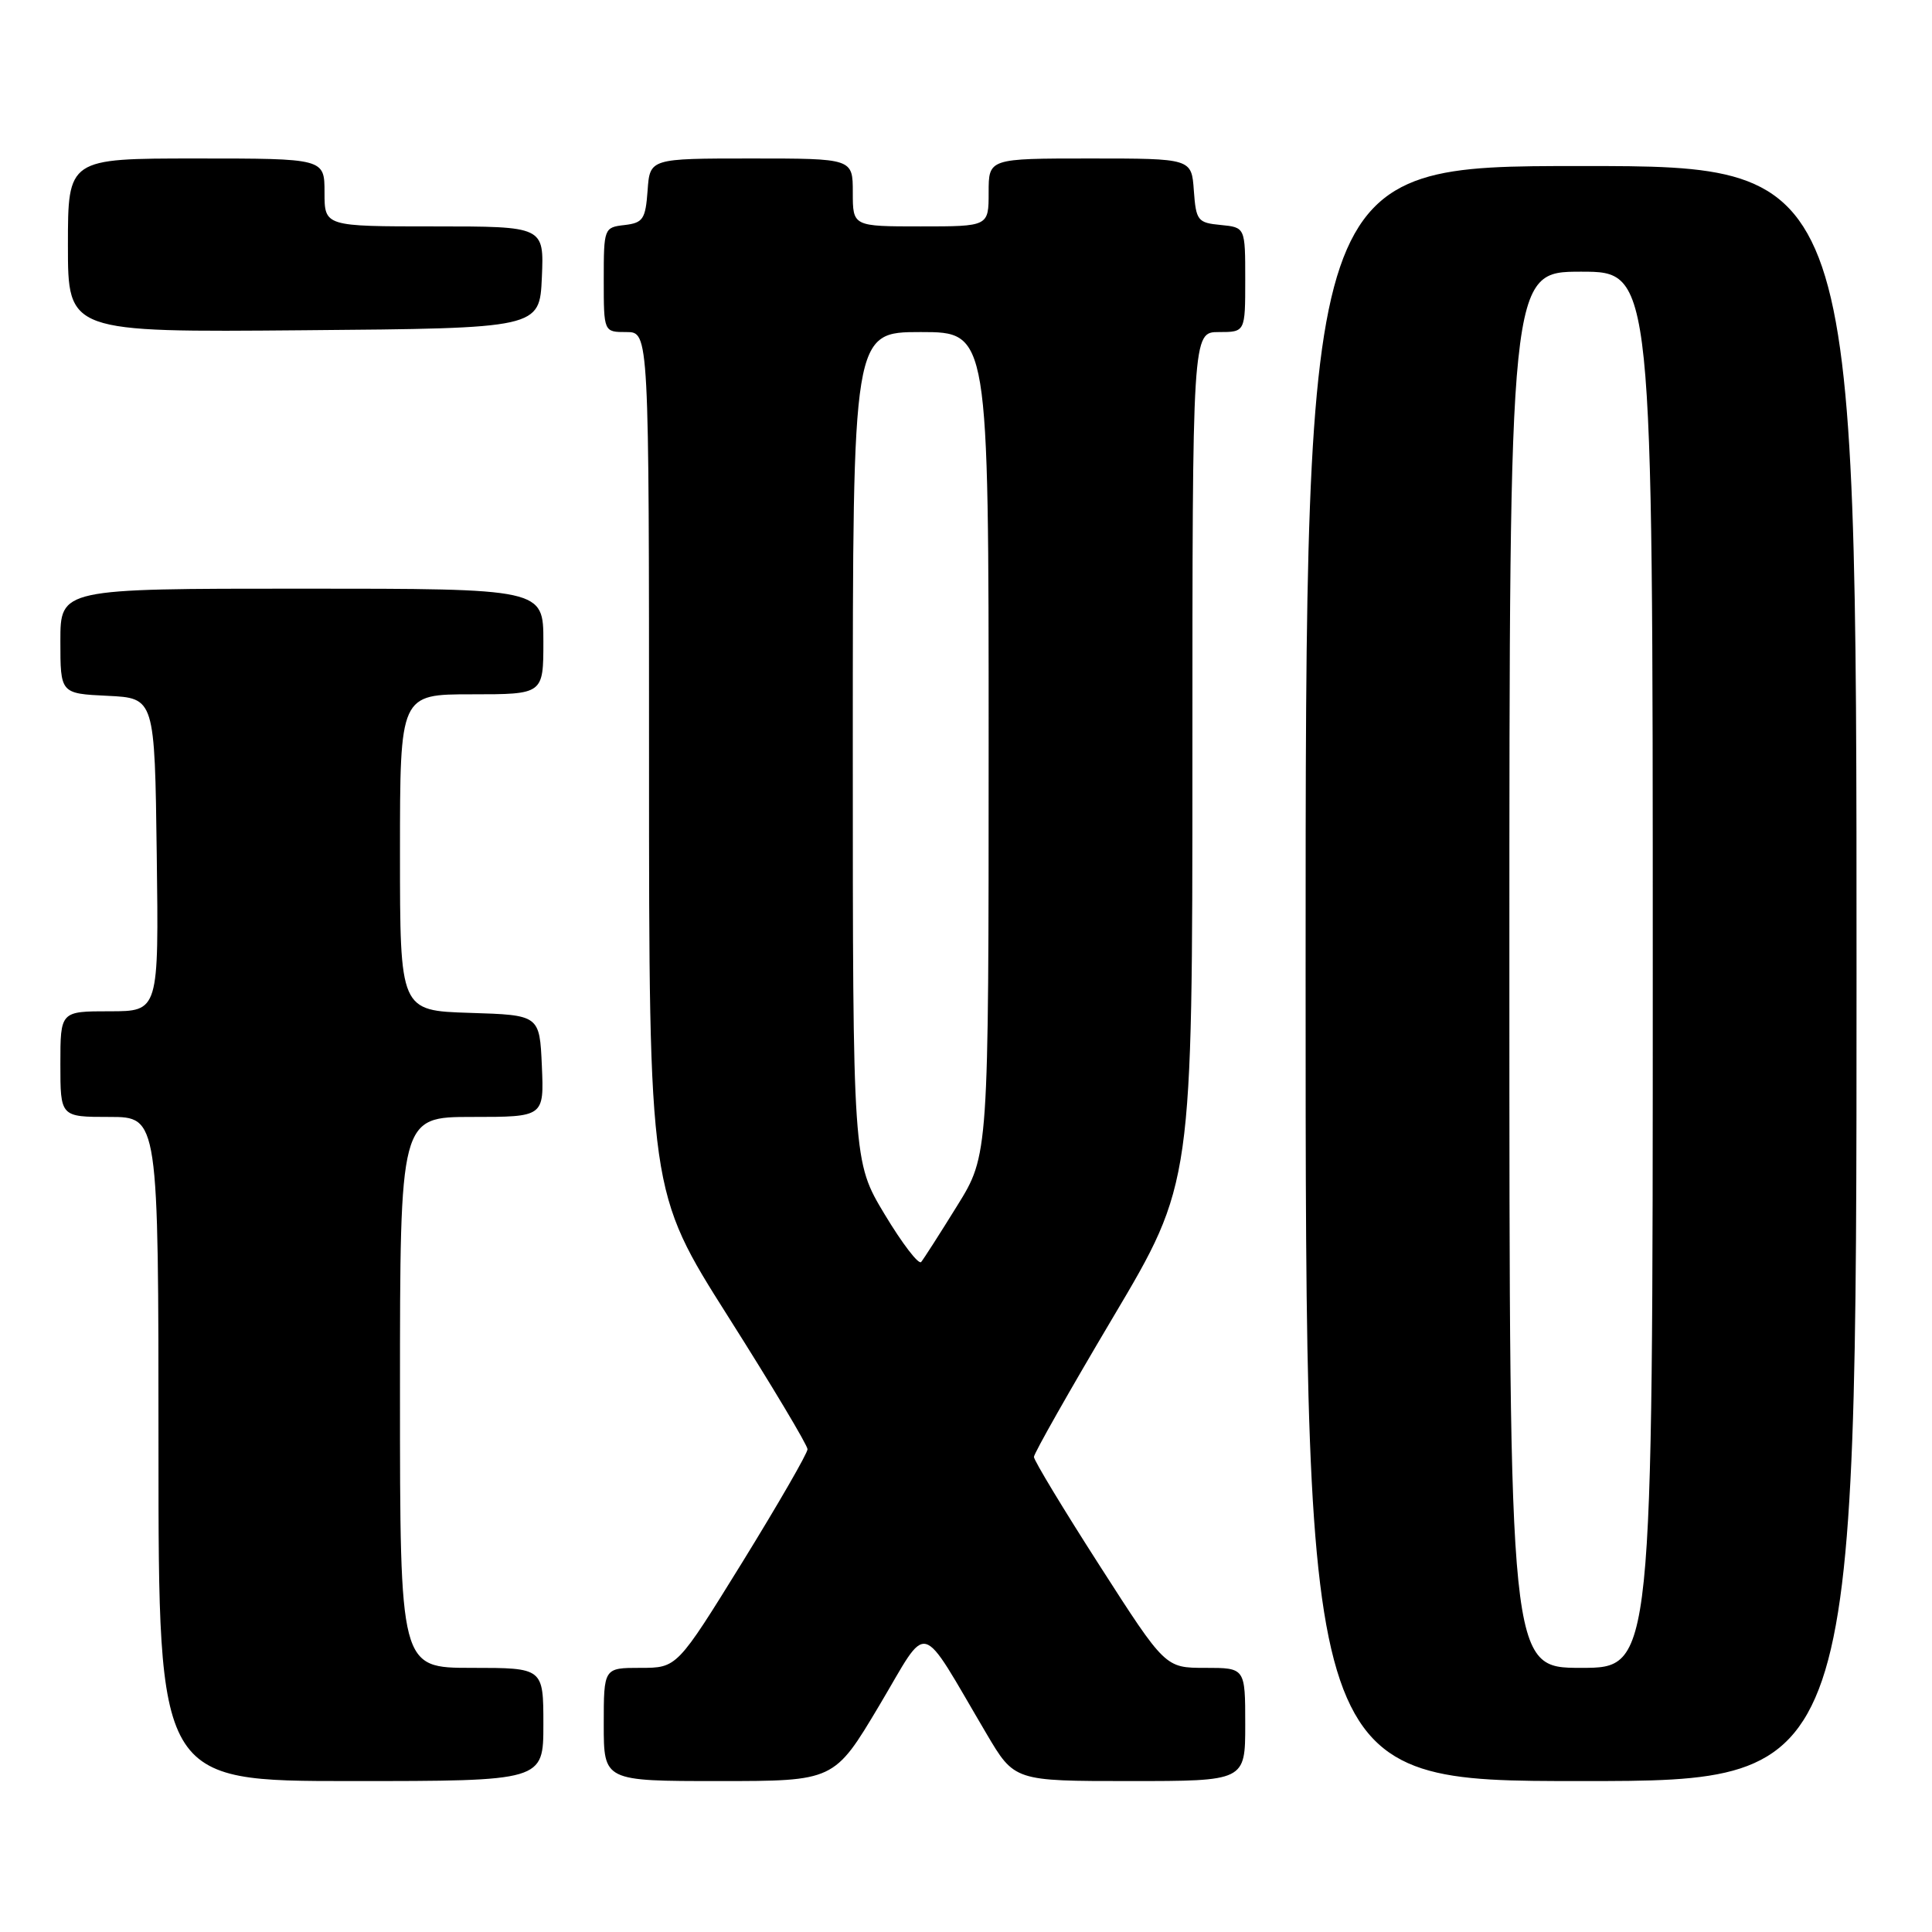 <?xml version="1.0" encoding="UTF-8" standalone="no"?>
<!DOCTYPE svg PUBLIC "-//W3C//DTD SVG 1.1//EN" "http://www.w3.org/Graphics/SVG/1.1/DTD/svg11.dtd" >
<svg xmlns="http://www.w3.org/2000/svg" xmlns:xlink="http://www.w3.org/1999/xlink" version="1.1" viewBox="0 0 256 256">
 <g >
 <path fill="currentColor"
d=" M 72.00 228.50 C 72.00 221.00 72.00 221.00 62.50 221.00 C 53.00 221.00 53.00 221.00 53.00 184.50 C 53.00 148.00 53.00 148.00 62.55 148.00 C 72.09 148.00 72.09 148.00 71.80 141.25 C 71.50 134.50 71.50 134.50 62.25 134.21 C 53.00 133.92 53.00 133.92 53.00 112.96 C 53.00 92.00 53.00 92.00 62.50 92.00 C 72.00 92.00 72.00 92.00 72.00 85.00 C 72.00 78.00 72.00 78.00 40.00 78.00 C 8.00 78.00 8.00 78.00 8.00 84.95 C 8.00 91.90 8.00 91.90 14.25 92.20 C 20.50 92.50 20.50 92.50 20.77 113.25 C 21.04 134.00 21.04 134.00 14.52 134.00 C 8.00 134.00 8.00 134.00 8.00 141.00 C 8.00 148.00 8.00 148.00 14.50 148.00 C 21.00 148.00 21.00 148.00 21.00 192.00 C 21.00 236.00 21.00 236.00 46.50 236.00 C 72.00 236.00 72.00 236.00 72.00 228.50 Z  M 116.50 226.00 C 123.22 214.72 121.61 214.30 130.73 229.75 C 134.42 236.00 134.42 236.00 149.71 236.00 C 165.00 236.00 165.00 236.00 165.00 228.50 C 165.00 221.00 165.00 221.00 159.70 221.00 C 154.40 221.00 154.40 221.00 145.70 207.44 C 140.91 199.98 137.00 193.51 137.00 193.05 C 137.00 192.59 141.72 184.26 147.50 174.52 C 158.00 156.83 158.00 156.83 158.00 100.41 C 158.00 44.00 158.00 44.00 161.50 44.00 C 165.00 44.00 165.00 44.00 165.00 37.06 C 165.00 30.13 165.00 30.13 161.75 29.81 C 158.70 29.52 158.48 29.24 158.19 25.25 C 157.89 21.00 157.89 21.00 144.44 21.00 C 131.00 21.00 131.00 21.00 131.00 25.50 C 131.00 30.00 131.00 30.00 122.00 30.00 C 113.00 30.00 113.00 30.00 113.00 25.50 C 113.00 21.00 113.00 21.00 99.56 21.00 C 86.11 21.00 86.11 21.00 85.81 25.25 C 85.53 29.05 85.21 29.53 82.75 29.82 C 80.04 30.13 80.00 30.25 80.00 37.07 C 80.00 44.00 80.00 44.00 83.00 44.00 C 86.00 44.00 86.00 44.00 86.00 100.95 C 86.00 157.90 86.00 157.90 96.50 174.48 C 102.28 183.60 107.00 191.50 107.00 192.03 C 107.00 192.57 103.11 199.31 98.36 207.01 C 89.71 221.00 89.71 221.00 84.86 221.00 C 80.00 221.00 80.00 221.00 80.00 228.50 C 80.00 236.00 80.00 236.00 95.27 236.00 C 110.54 236.00 110.54 236.00 116.50 226.00 Z  M 246.00 129.00 C 246.00 22.00 246.00 22.00 209.50 22.00 C 173.00 22.00 173.00 22.00 173.00 129.00 C 173.00 236.00 173.00 236.00 209.50 236.00 C 246.00 236.00 246.00 236.00 246.00 129.00 Z  M 71.80 36.75 C 72.09 30.00 72.09 30.00 57.55 30.00 C 43.00 30.00 43.00 30.00 43.00 25.50 C 43.00 21.00 43.00 21.00 26.00 21.00 C 9.00 21.00 9.00 21.00 9.00 32.51 C 9.00 44.03 9.00 44.03 40.25 43.76 C 71.50 43.50 71.50 43.50 71.80 36.75 Z  M 117.23 160.92 C 113.00 153.89 113.00 153.89 113.00 98.94 C 113.00 44.00 113.00 44.00 122.00 44.00 C 131.00 44.00 131.00 44.00 131.00 98.52 C 131.00 153.05 131.00 153.05 126.83 159.77 C 124.54 163.47 122.39 166.82 122.06 167.22 C 121.73 167.62 119.55 164.78 117.23 160.92 Z  M 200.00 128.50 C 200.00 36.00 200.00 36.00 209.50 36.00 C 219.00 36.00 219.00 36.00 219.00 128.50 C 219.00 221.00 219.00 221.00 209.50 221.00 C 200.00 221.00 200.00 221.00 200.00 128.50 Z "/>
</g>
</svg>
